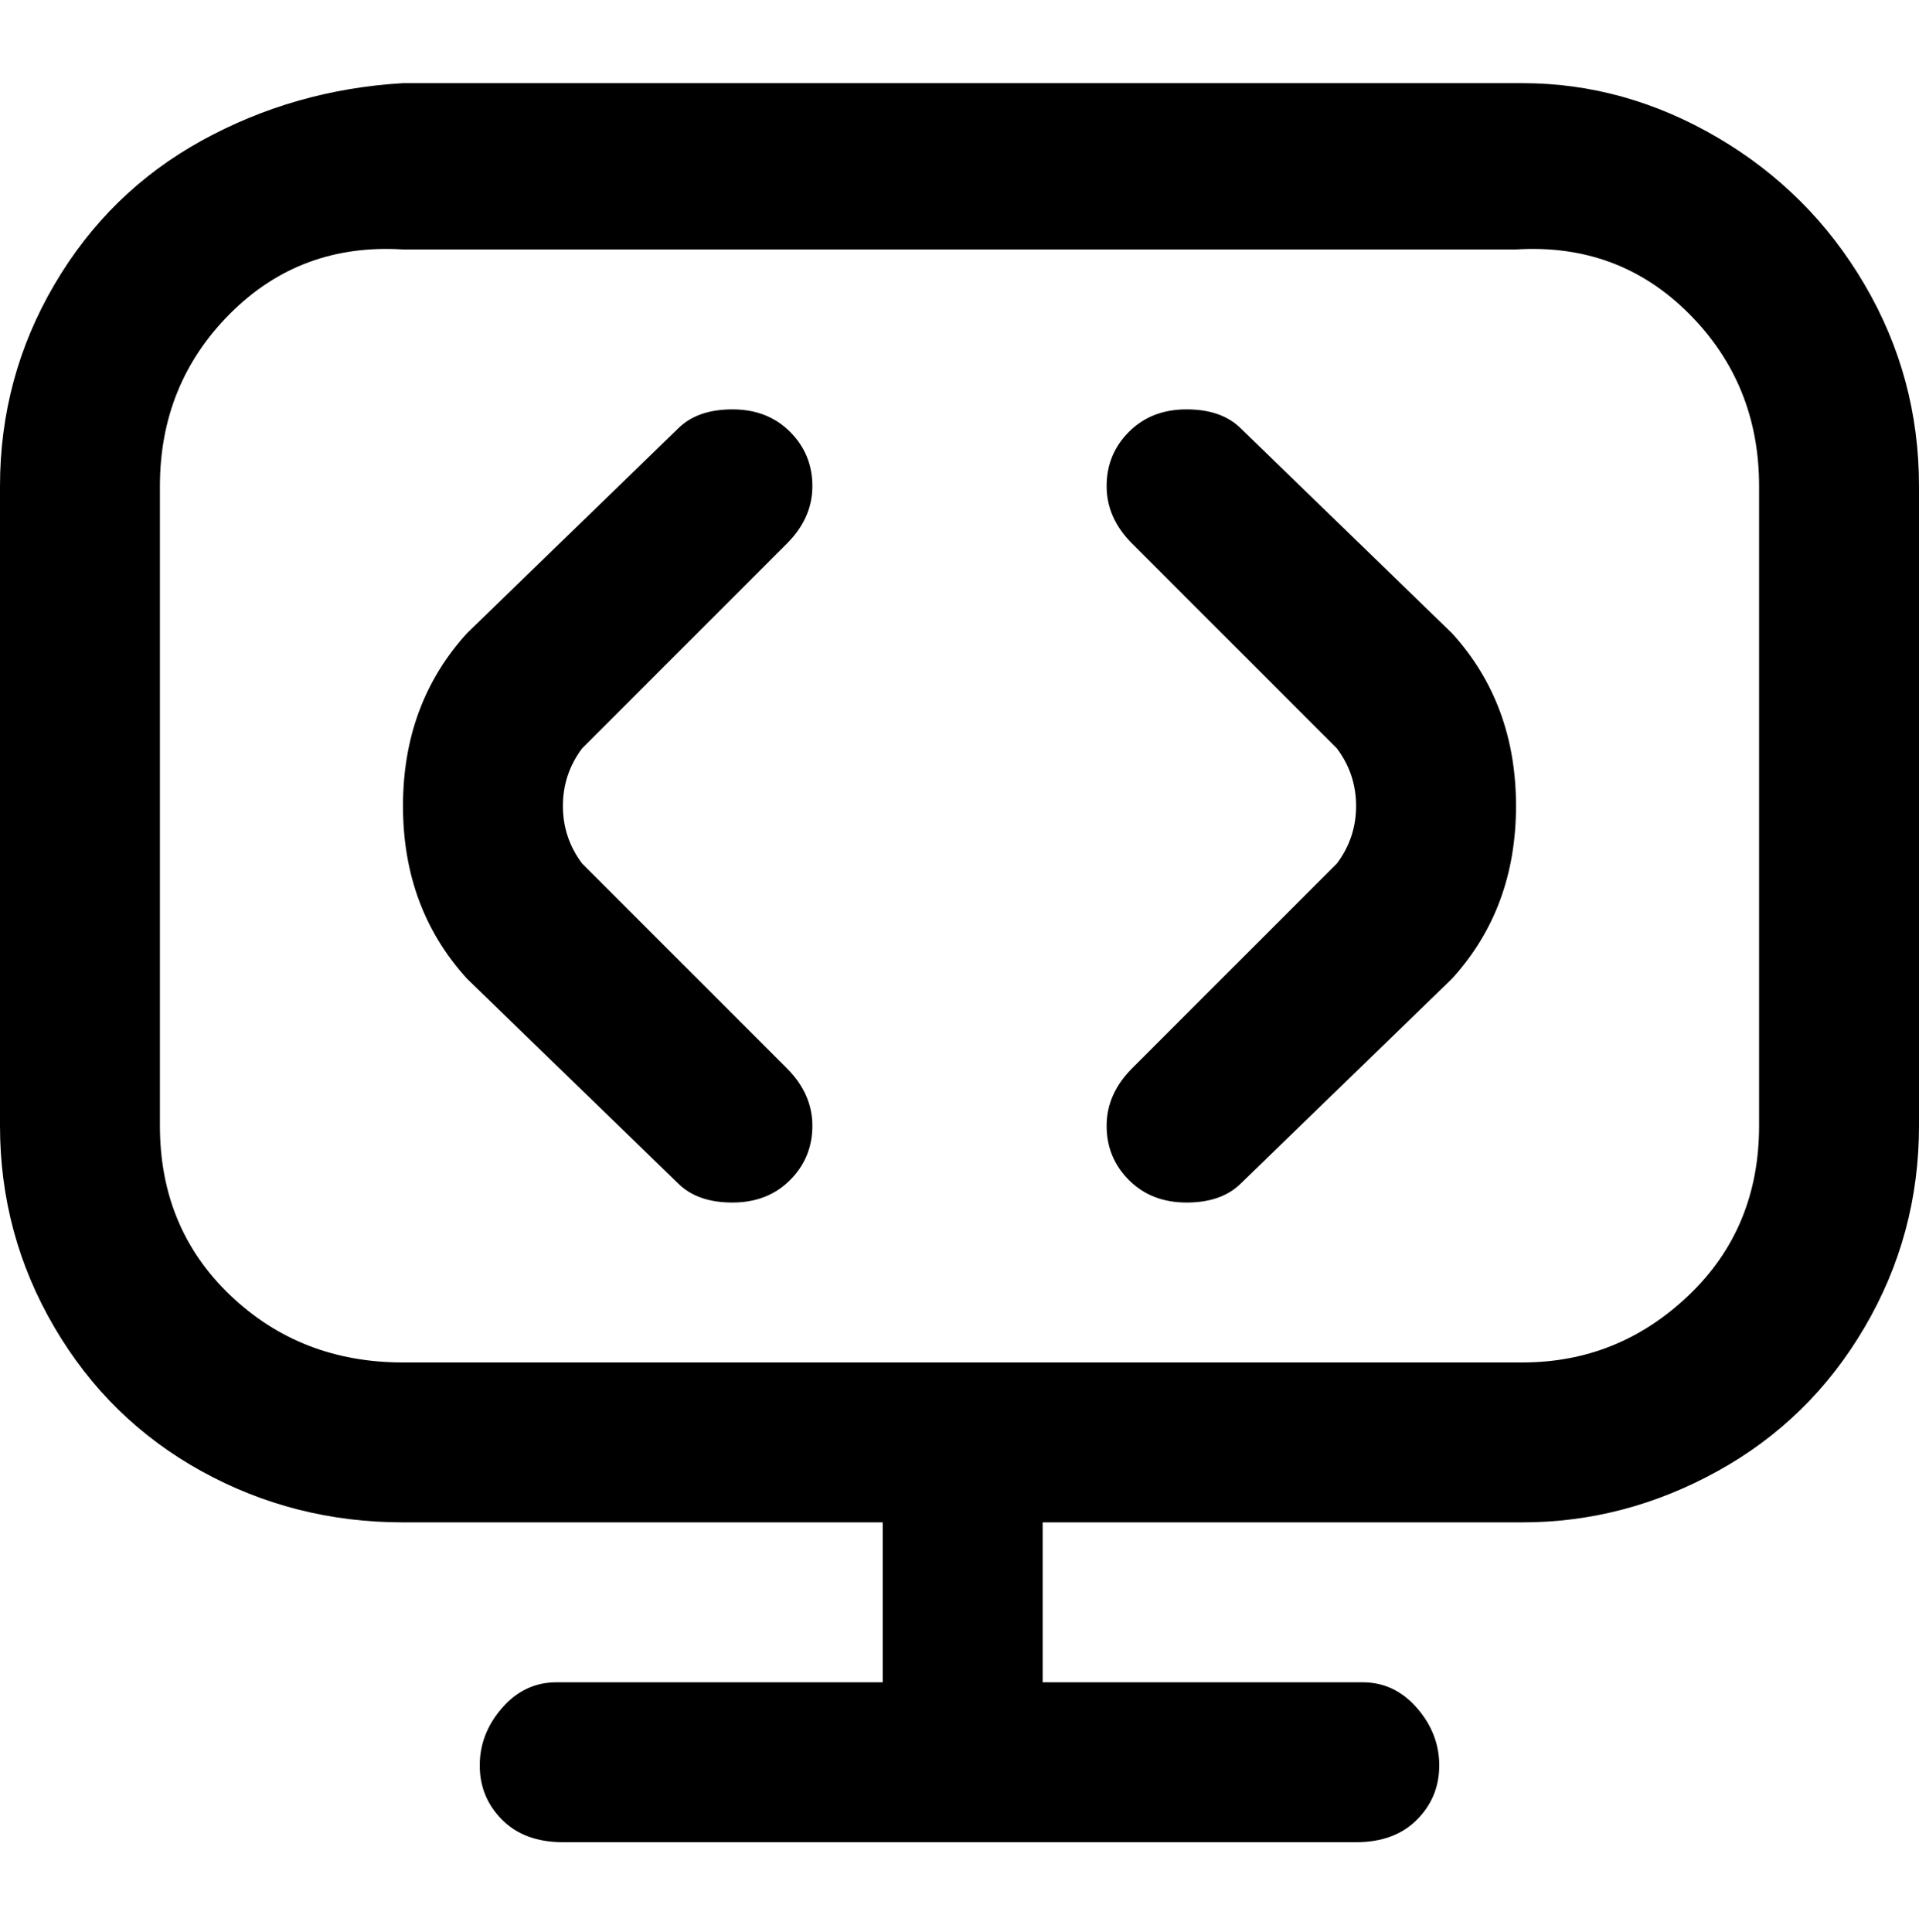 <svg viewBox="0 0 300 302.001" xmlns="http://www.w3.org/2000/svg"><path d="M227 99q10 11 10 27t-10 27l-33 32q-3 3-8.5 3t-9-3.5Q173 181 173 176t4-9l32-32q3-4 3-9t-3-9l-32-32q-4-4-4-9t3.5-8.5q3.5-3.5 9-3.5t8.5 3l33 32zM123 85q4-4 4-9t-3.5-8.5q-3.5-3.5-9-3.5t-8.5 3L73 99q-10 11-10 27t10 27l33 32q3 3 8.5 3t9-3.5q3.5-3.5 3.5-8.5t-4-9l-32-32q-3-4-3-9t3-9l32-32zm177-9v100q0 17-8.5 31.5t-23 22.5q-14.5 8-30.5 8h-75v25h50q5 0 8.5 4t3.5 9q0 5-3.5 8.5T212 288H88q-6 0-9.5-3.5T75 276q0-5 3.5-9t8.5-4h51v-25H63q-17 0-31.5-8t-23-22.5Q0 193 0 176V76q0-17 8.5-31.5t23-22.5Q46 14 63 13h175q16 0 30.5 8.5t23 23Q300 59 300 76zm-25 0q0-16-11-27t-27-10H63q-16-1-27 10T25 76v100q0 16 11 26.5T63 213h175q15 0 26-10.5t11-26.5V76z"/></svg>
